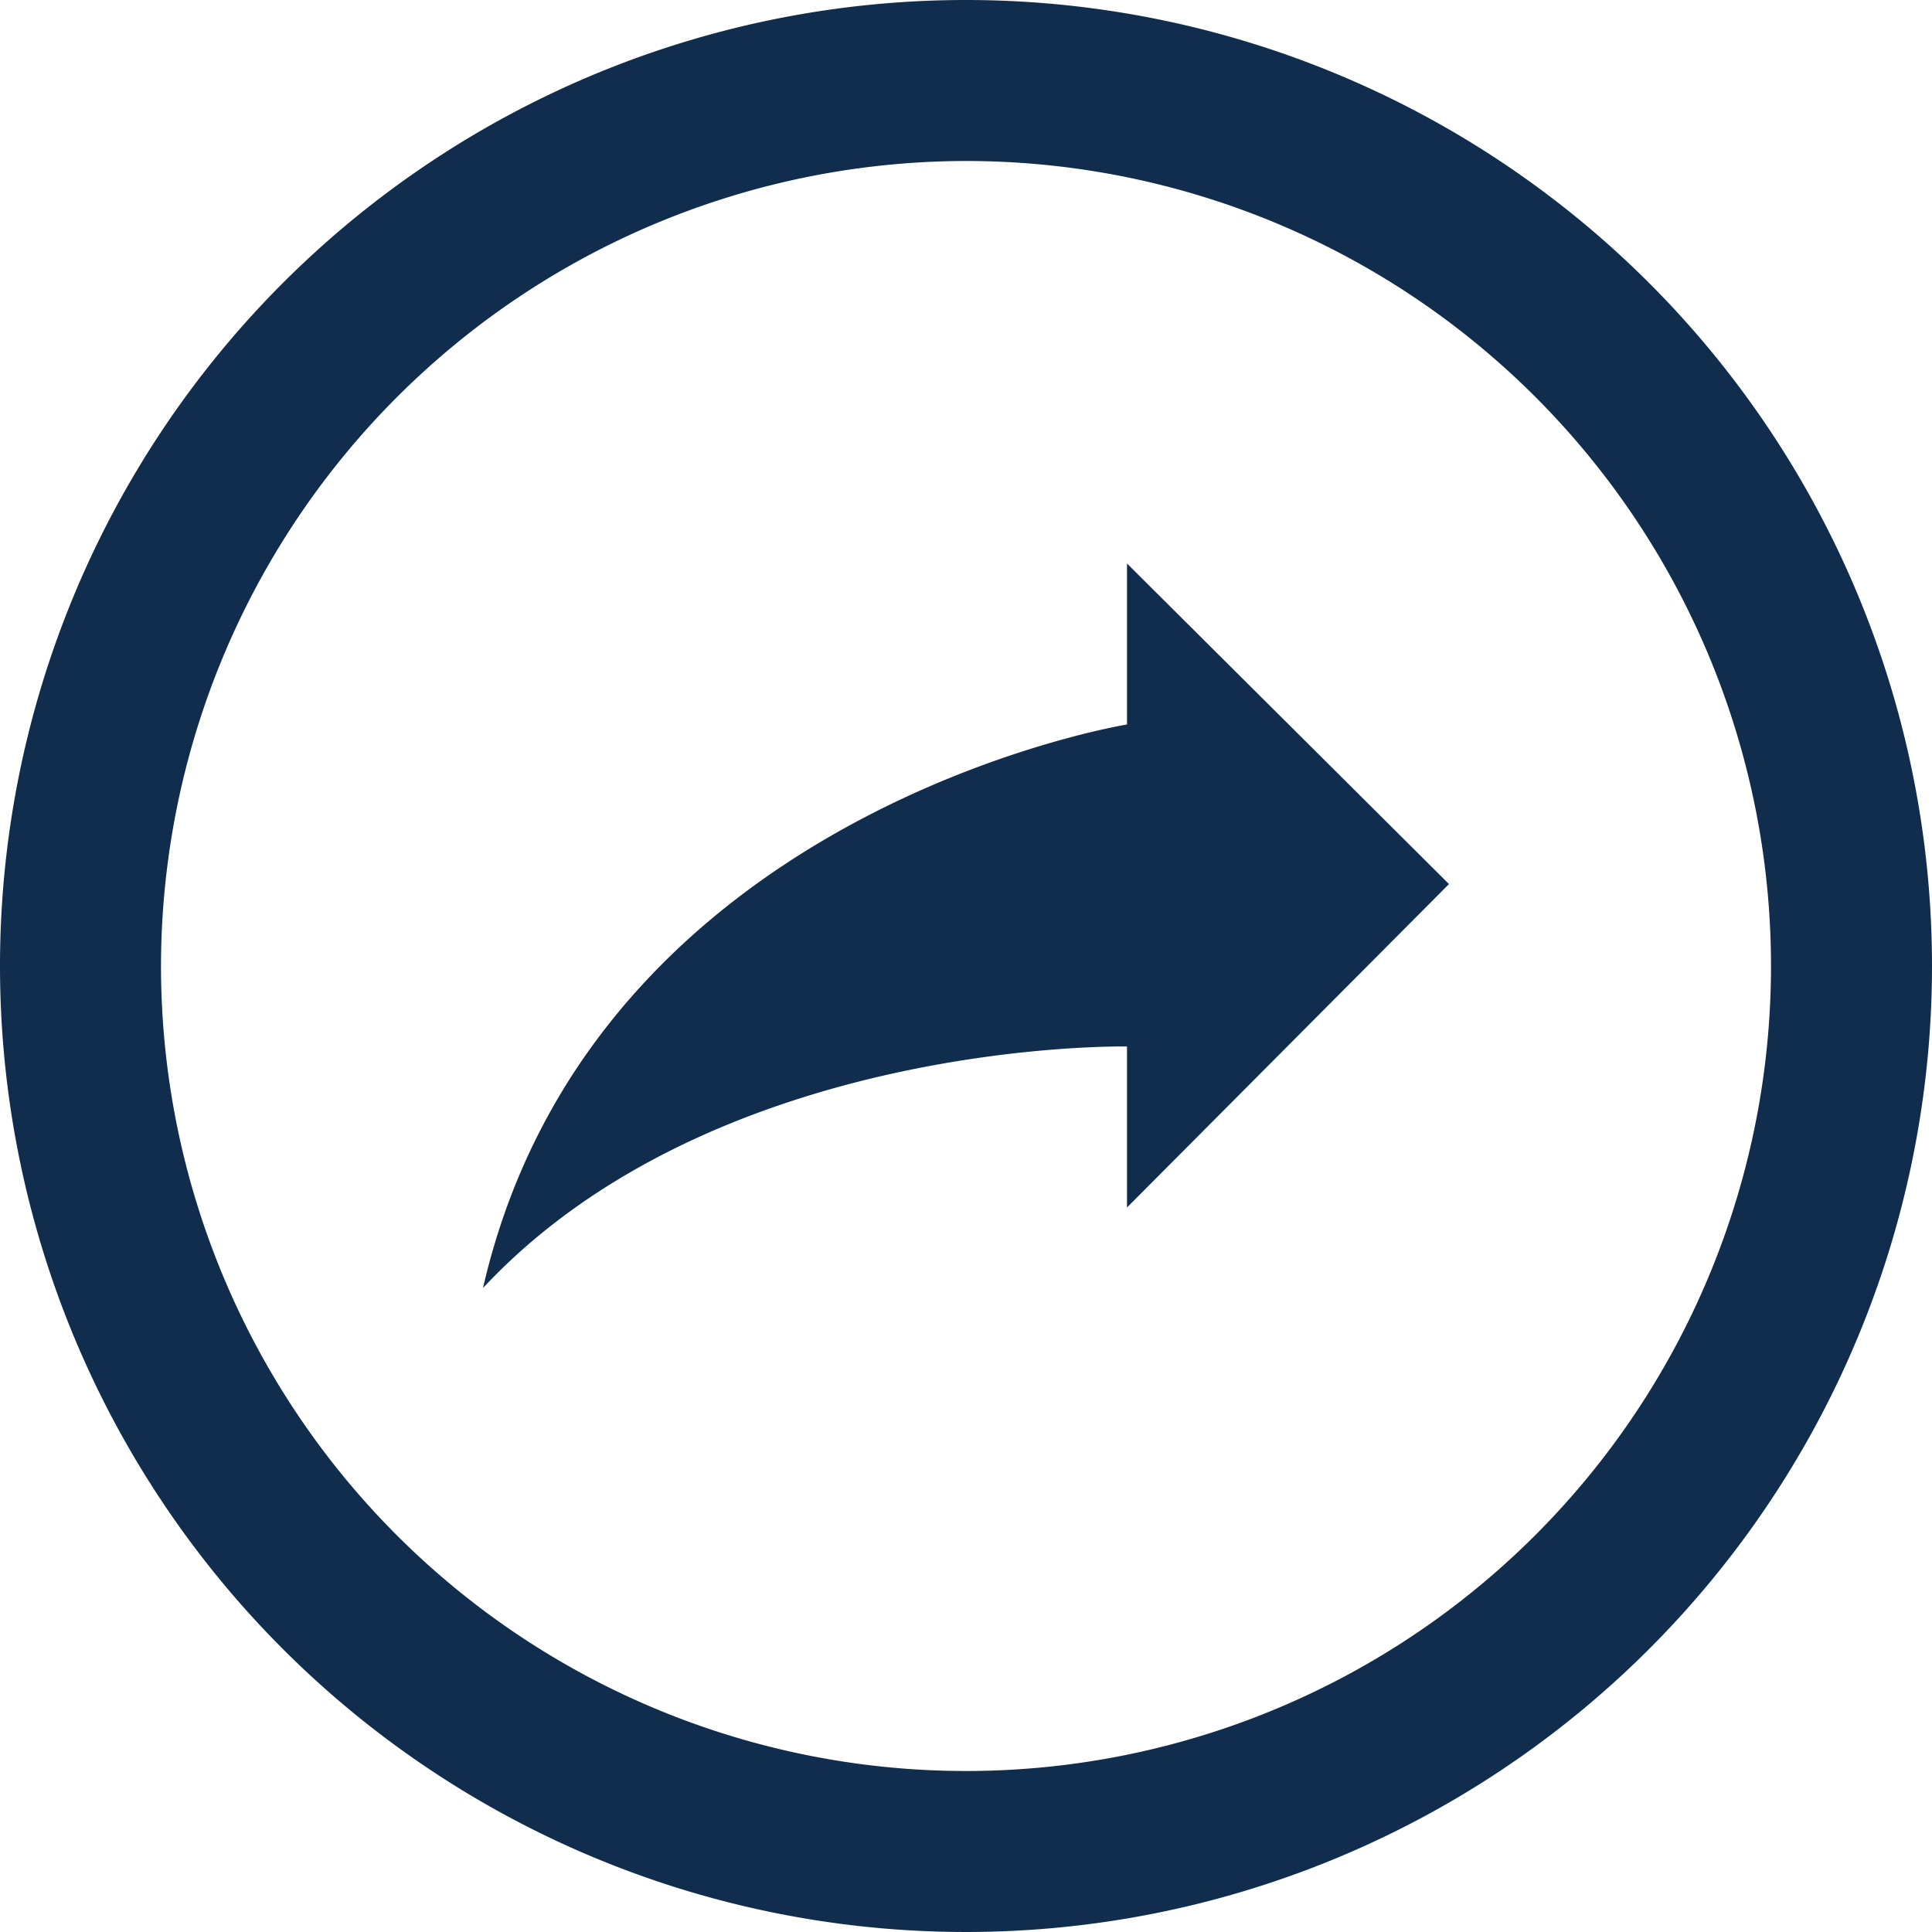 <svg xmlns="http://www.w3.org/2000/svg" width="48" height="48" viewBox="0 0 48 48">
  <path id="iconmonstr-arrow-62" d="M12,32c2.722-11.856,16-14,16-14V14l8,7.964L28,30V26S17.8,25.792,12,32ZM4,24A20,20,0,1,0,24,4,20.023,20.023,0,0,0,4,24Zm44,0A24,24,0,1,1,24,0,24,24,0,0,1,48,24Z" fill="#112d4e"/>
</svg>
